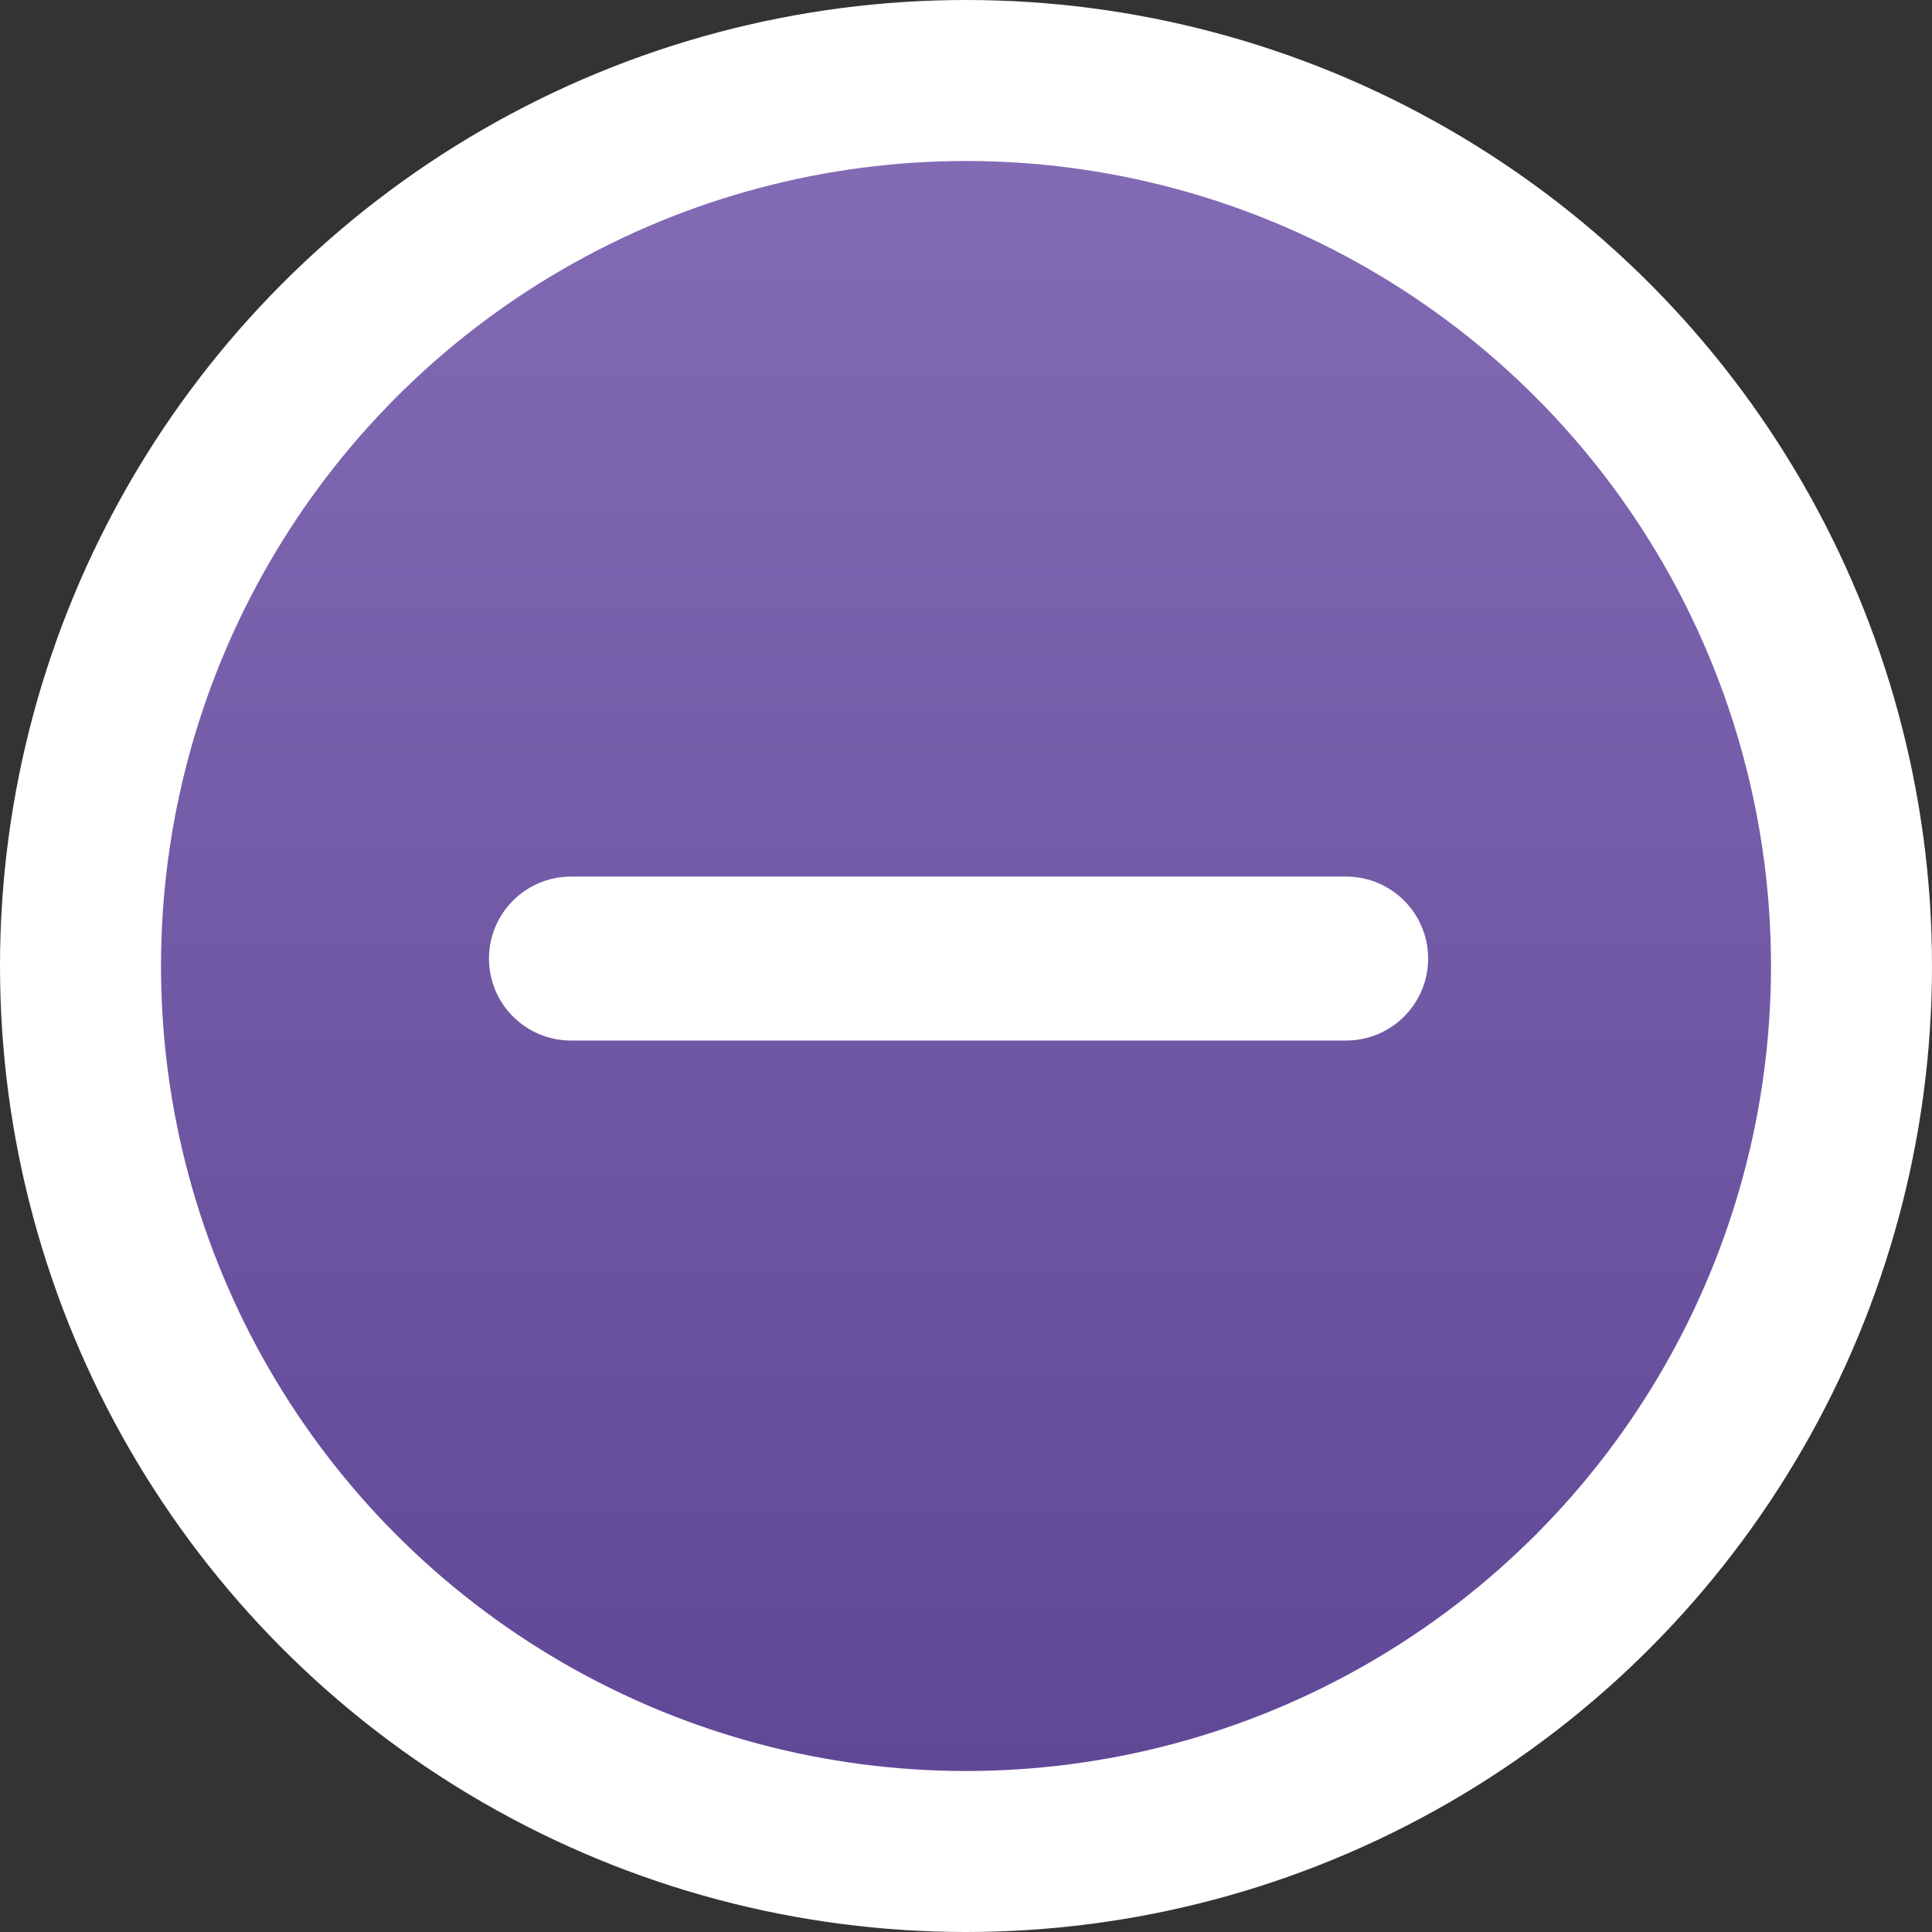 <svg fill="none" height="60" viewBox="0 0 60 60" width="60" xmlns="http://www.w3.org/2000/svg" xmlns:xlink="http://www.w3.org/1999/xlink"><rect x="0" y="0" width="60" height="60" fill="#333333" stroke="none"/><linearGradient id="a" gradientUnits="userSpaceOnUse" x1="25" x2="25" y1="0" y2="50"><stop offset="0" stop-color="#826ab4"/><stop offset="1" stop-color="#614897"/></linearGradient><circle cx="25" cy="25" fill="url(#a)" r="27.5" stroke="#fff" stroke-width="5" transform="matrix(-1 0 0 1 55 5)"/><path d="m41.806 27.223c1.406 0 2.546 1.14 2.546 2.546 0 1.406-1.14 2.546-2.546 2.546h-24.074c-1.406 0-2.546-1.14-2.546-2.546 0-1.406 1.14-2.546 2.546-2.546z" fill="#fff"/></svg>
